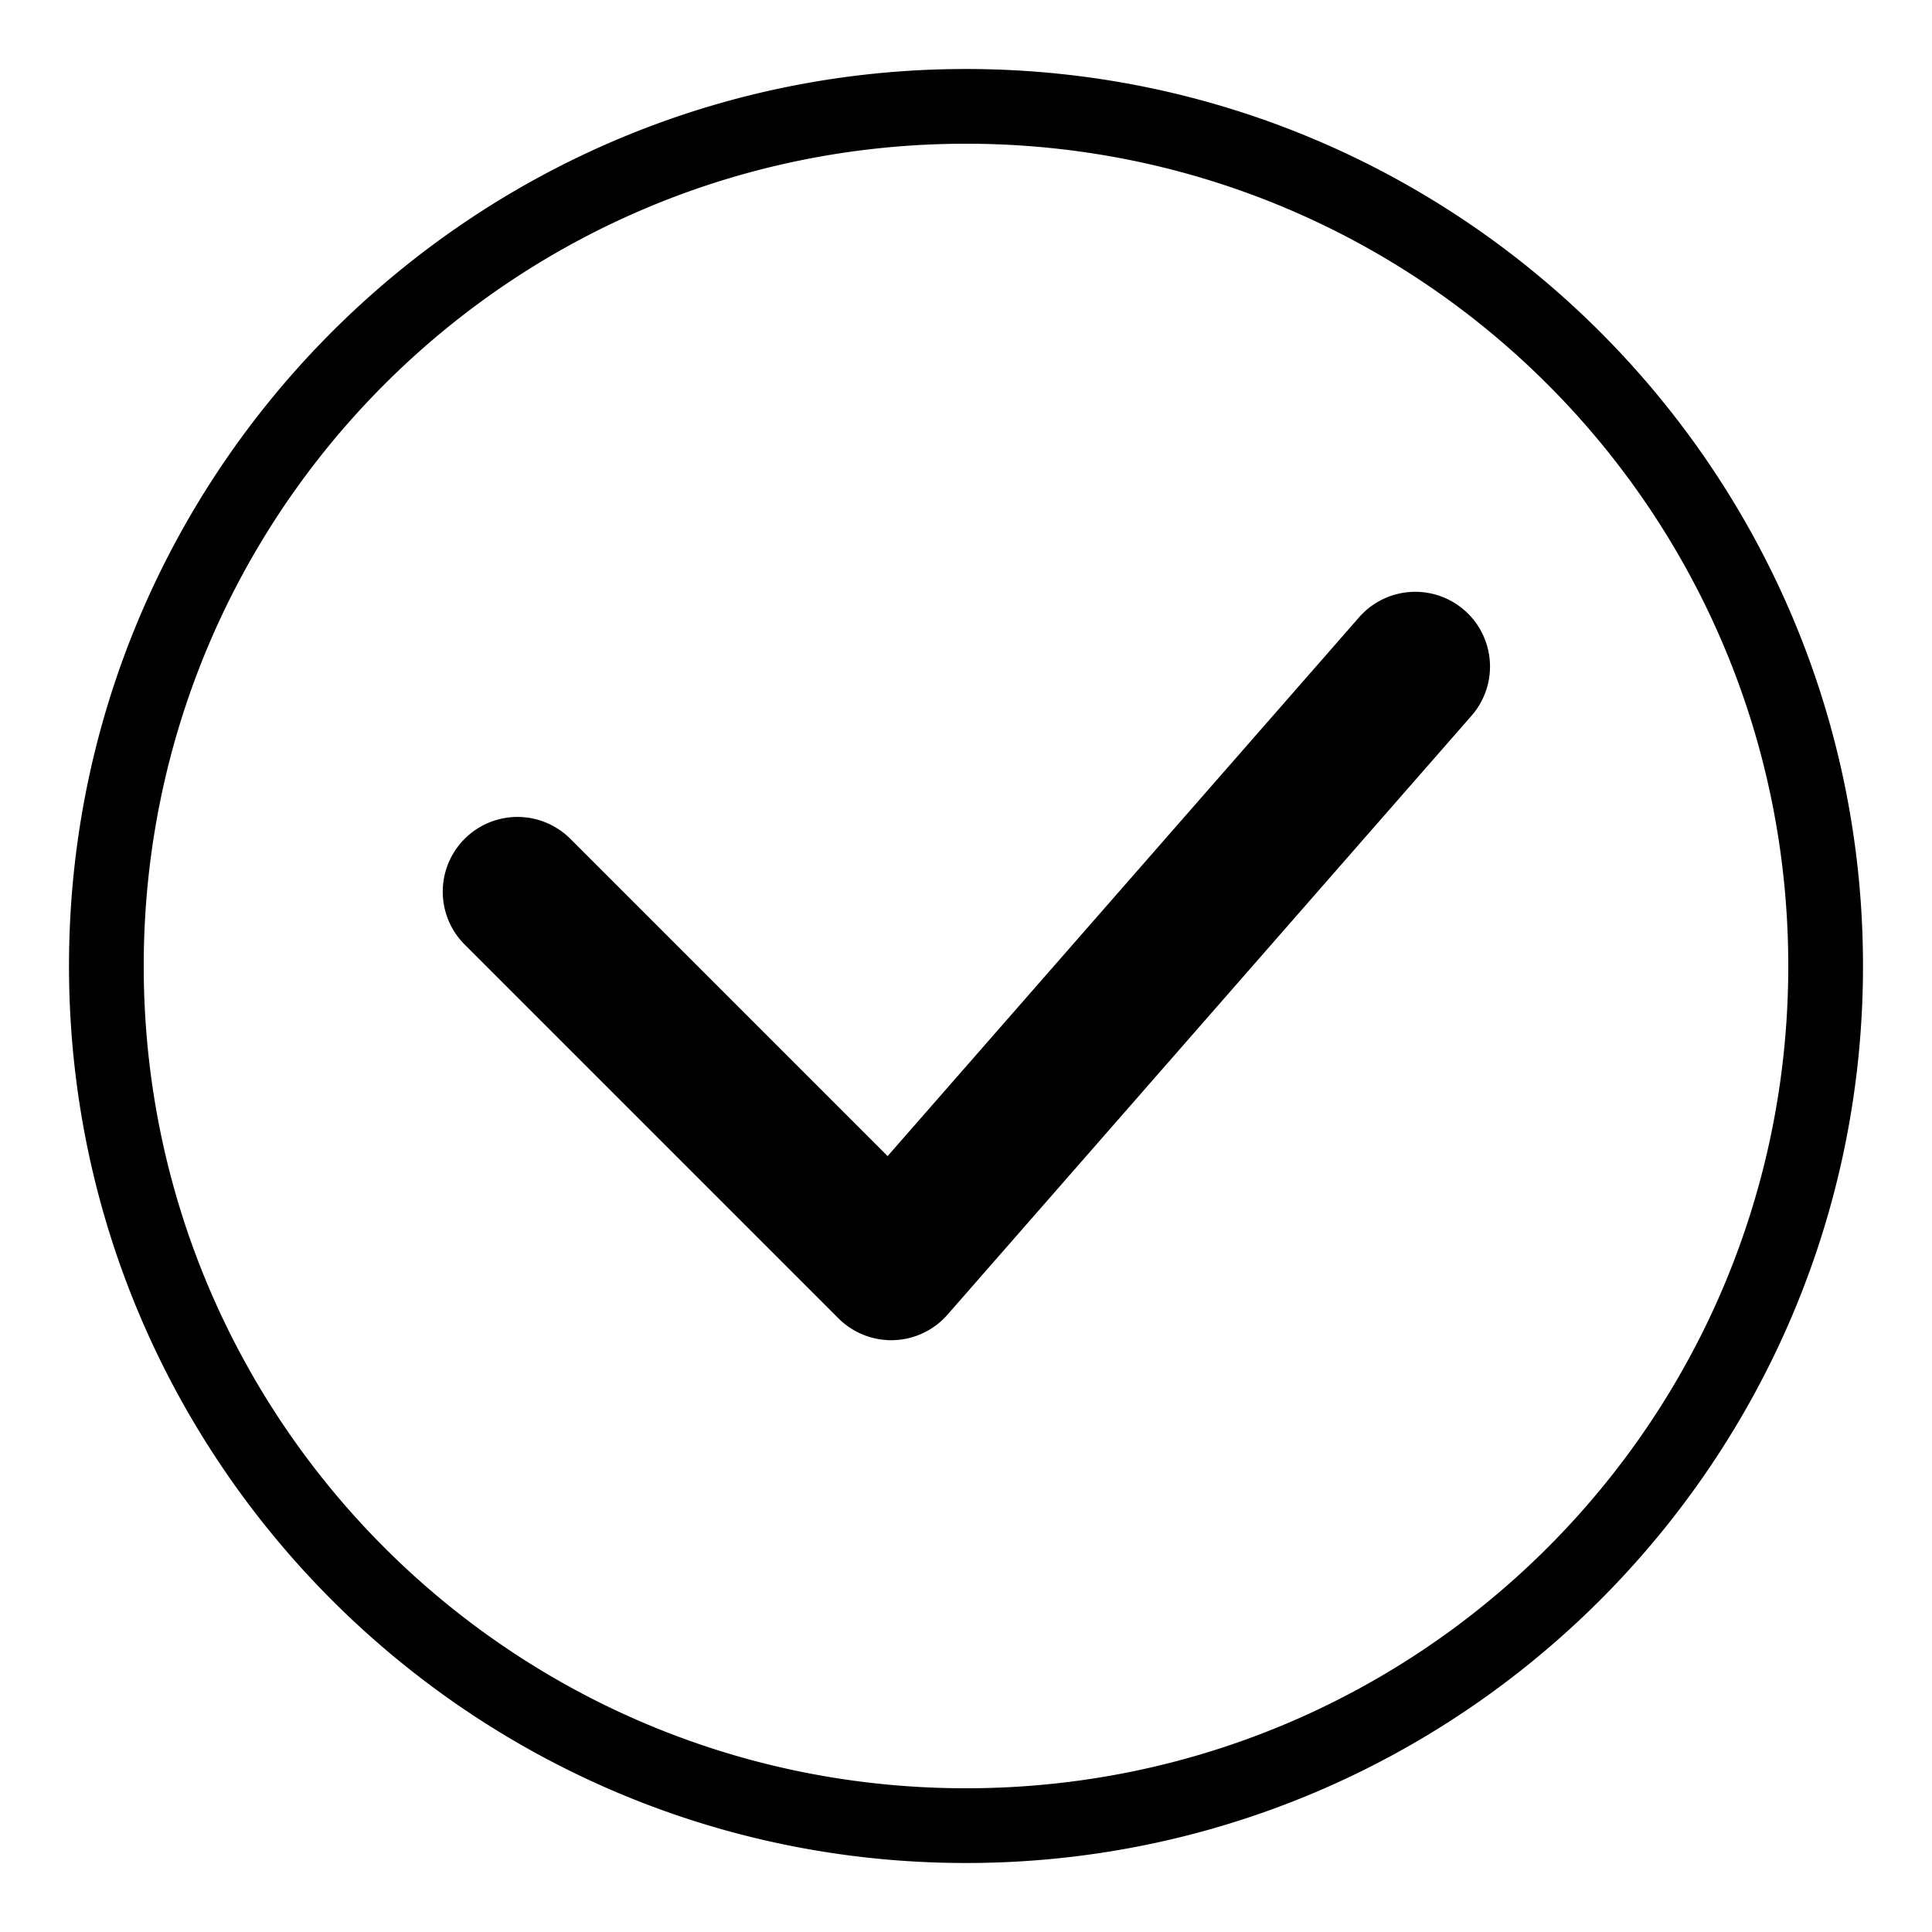 <?xml version="1.0" encoding="UTF-8" standalone="no"?>
<svg
   xmlns:dc="http://purl.org/dc/elements/1.1/"
   xmlns:cc="http://creativecommons.org/ns#"
   xmlns:rdf="http://www.w3.org/1999/02/22-rdf-syntax-ns#"
   xmlns:svg="http://www.w3.org/2000/svg"
   xmlns="http://www.w3.org/2000/svg"
   xmlns:sodipodi="http://sodipodi.sourceforge.net/DTD/sodipodi-0.dtd"
   xmlns:inkscape="http://www.inkscape.org/namespaces/inkscape"
   id="Icone_Pointage_Coche_Actif"
   data-name="Icone/Pointage Coche Actif"
   width="28"
   height="28"
   viewBox="0 0 28 28"
   version="1.1"
   sodipodi:docname="pointage-coche-circle.svg"
   inkscape:version="0.92.3 (2405546, 2018-03-11)">
  <defs
     id="defs11" />
  <sodipodi:namedview
     pagecolor="#ffffff"
     bordercolor="#666666"
     borderopacity="1"
     objecttolerance="10"
     gridtolerance="10"
     guidetolerance="10"
     inkscape:pageopacity="0"
     inkscape:pageshadow="2"
     inkscape:window-width="1920"
     inkscape:window-height="1052"
     id="namedview9"
     showgrid="false"
     inkscape:zoom="9.8333333"
     inkscape:cx="12"
     inkscape:cy="12"
     inkscape:window-x="0"
     inkscape:window-y="0"
     inkscape:window-maximized="1"
     inkscape:current-layer="Icone_Pointage_Coche_Actif" />
  <path
     id="Tracé_200"
     style="color:#000000;font-style:normal;font-variant:normal;font-weight:normal;font-stretch:normal;font-size:medium;line-height:normal;font-family:sans-serif;font-variant-ligatures:normal;font-variant-position:normal;font-variant-caps:normal;font-variant-numeric:normal;font-variant-alternates:normal;font-feature-settings:normal;text-indent:0;text-align:start;text-decoration:none;text-decoration-line:none;text-decoration-style:solid;text-decoration-color:#000000;letter-spacing:normal;word-spacing:normal;text-transform:none;writing-mode:lr-tb;direction:ltr;text-orientation:mixed;dominant-baseline:auto;baseline-shift:baseline;text-anchor:start;white-space:normal;shape-padding:0;clip-rule:nonzero;display:inline;overflow:visible;visibility:visible;opacity:1;isolation:auto;mix-blend-mode:normal;color-interpolation:sRGB;color-interpolation-filters:linearRGB;solid-color:#000000;solid-opacity:1;vector-effect:none;fill:#000000;fill-opacity:1;fill-rule:nonzero;stroke:none;stroke-width:2.167;stroke-linecap:round;stroke-linejoin:round;stroke-miterlimit:10;stroke-dasharray:none;stroke-dashoffset:0;stroke-opacity:1;color-rendering:auto;image-rendering:auto;shape-rendering:auto;text-rendering:auto;enable-background:accumulate"
     d="M 20.515,8.577 A 1.083,1.083 0 0 0 19.685,8.96 L 12.864,16.755 8.266,12.157 a 1.083,1.083 0 1 0 -1.532,1.532 l 5.417,5.417 a 1.083,1.083 0 0 0 1.581,-0.053 l 7.583,-8.667 A 1.083,1.083 0 0 0 20.515,8.577 Z M 14,2.083 C 20.588,2.083 25.917,7.412 25.917,14 25.917,20.588 20.588,25.917 14,25.917 7.412,25.917 2.083,20.588 2.083,14 2.083,7.412 7.412,2.083 14,2.083 Z M 14,1 C 6.827,1 1,6.827 1,14 1,21.173 6.827,27 14,27 21.173,27 27,21.173 27,14 27,6.827 21.173,1 14,1 Z"
     inkscape:connector-curvature="0" />
</svg>
